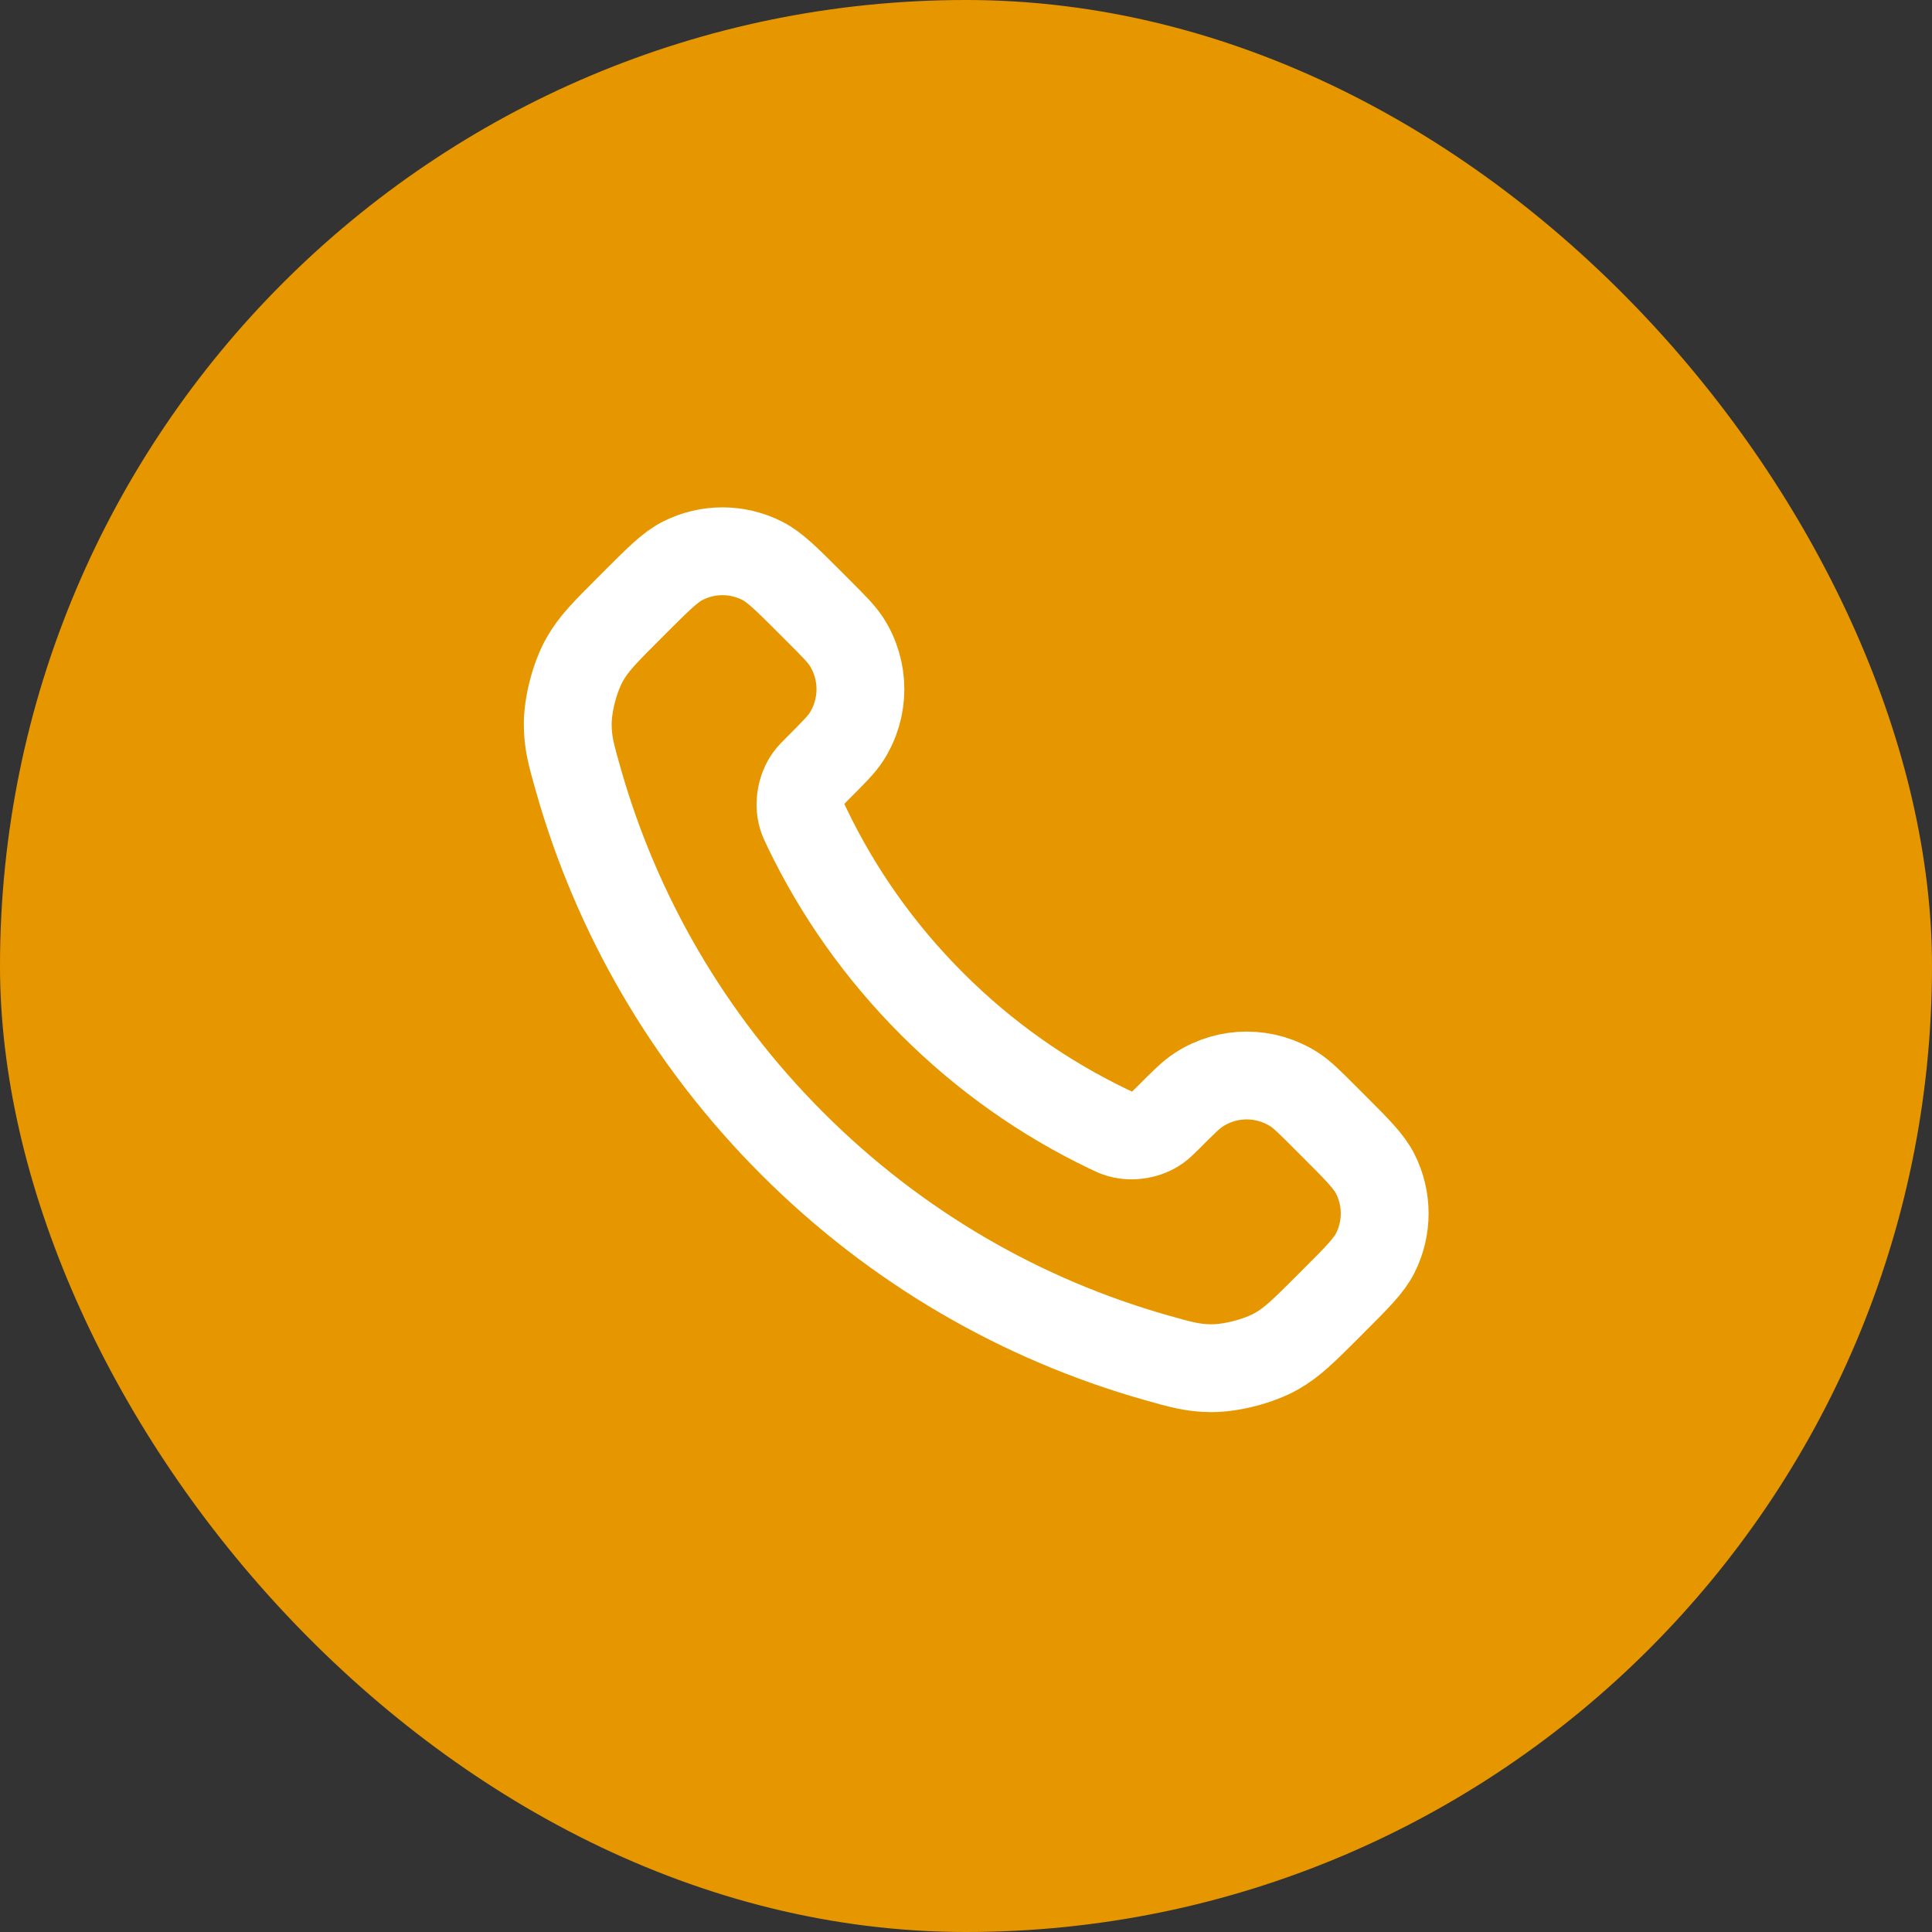 <svg width="44" height="44" viewBox="0 0 44 44" fill="none" xmlns="http://www.w3.org/2000/svg">
<rect x="0" y="0" width="44" height="44" fill="#333333" stroke="none"/>
<rect width="44" height="44" rx="22" fill="#E69700"/>
<path d="M18.38 18.853C19.076 20.303 20.025 21.662 21.227 22.863C22.428 24.065 23.787 25.013 25.236 25.709C25.361 25.769 25.424 25.799 25.502 25.822C25.783 25.904 26.127 25.845 26.364 25.675C26.431 25.627 26.488 25.57 26.603 25.456C26.952 25.106 27.127 24.931 27.303 24.817C27.966 24.386 28.82 24.386 29.483 24.817C29.659 24.931 29.834 25.106 30.183 25.456L30.378 25.651C30.91 26.182 31.175 26.448 31.32 26.733C31.607 27.301 31.607 27.971 31.32 28.539C31.175 28.824 30.91 29.09 30.378 29.621L30.221 29.779C29.691 30.308 29.426 30.573 29.066 30.776C28.667 31 28.046 31.161 27.588 31.16C27.175 31.159 26.893 31.079 26.328 30.919C23.295 30.058 20.433 28.433 18.045 26.045C15.657 23.657 14.032 20.795 13.171 17.761C13.011 17.197 12.931 16.915 12.93 16.502C12.928 16.044 13.09 15.423 13.314 15.024C13.516 14.663 13.781 14.399 14.311 13.869L14.468 13.711C15 13.18 15.266 12.914 15.551 12.77C16.119 12.483 16.789 12.483 17.356 12.77C17.642 12.914 17.907 13.18 18.439 13.711L18.634 13.906C18.983 14.256 19.158 14.431 19.273 14.606C19.703 15.269 19.703 16.124 19.273 16.787C19.158 16.963 18.983 17.137 18.634 17.487C18.52 17.601 18.462 17.658 18.415 17.725C18.244 17.963 18.186 18.307 18.267 18.587C18.291 18.666 18.32 18.729 18.38 18.853Z" stroke="white" stroke-width="2" stroke-linecap="round" stroke-linejoin="round"/>
</svg>
